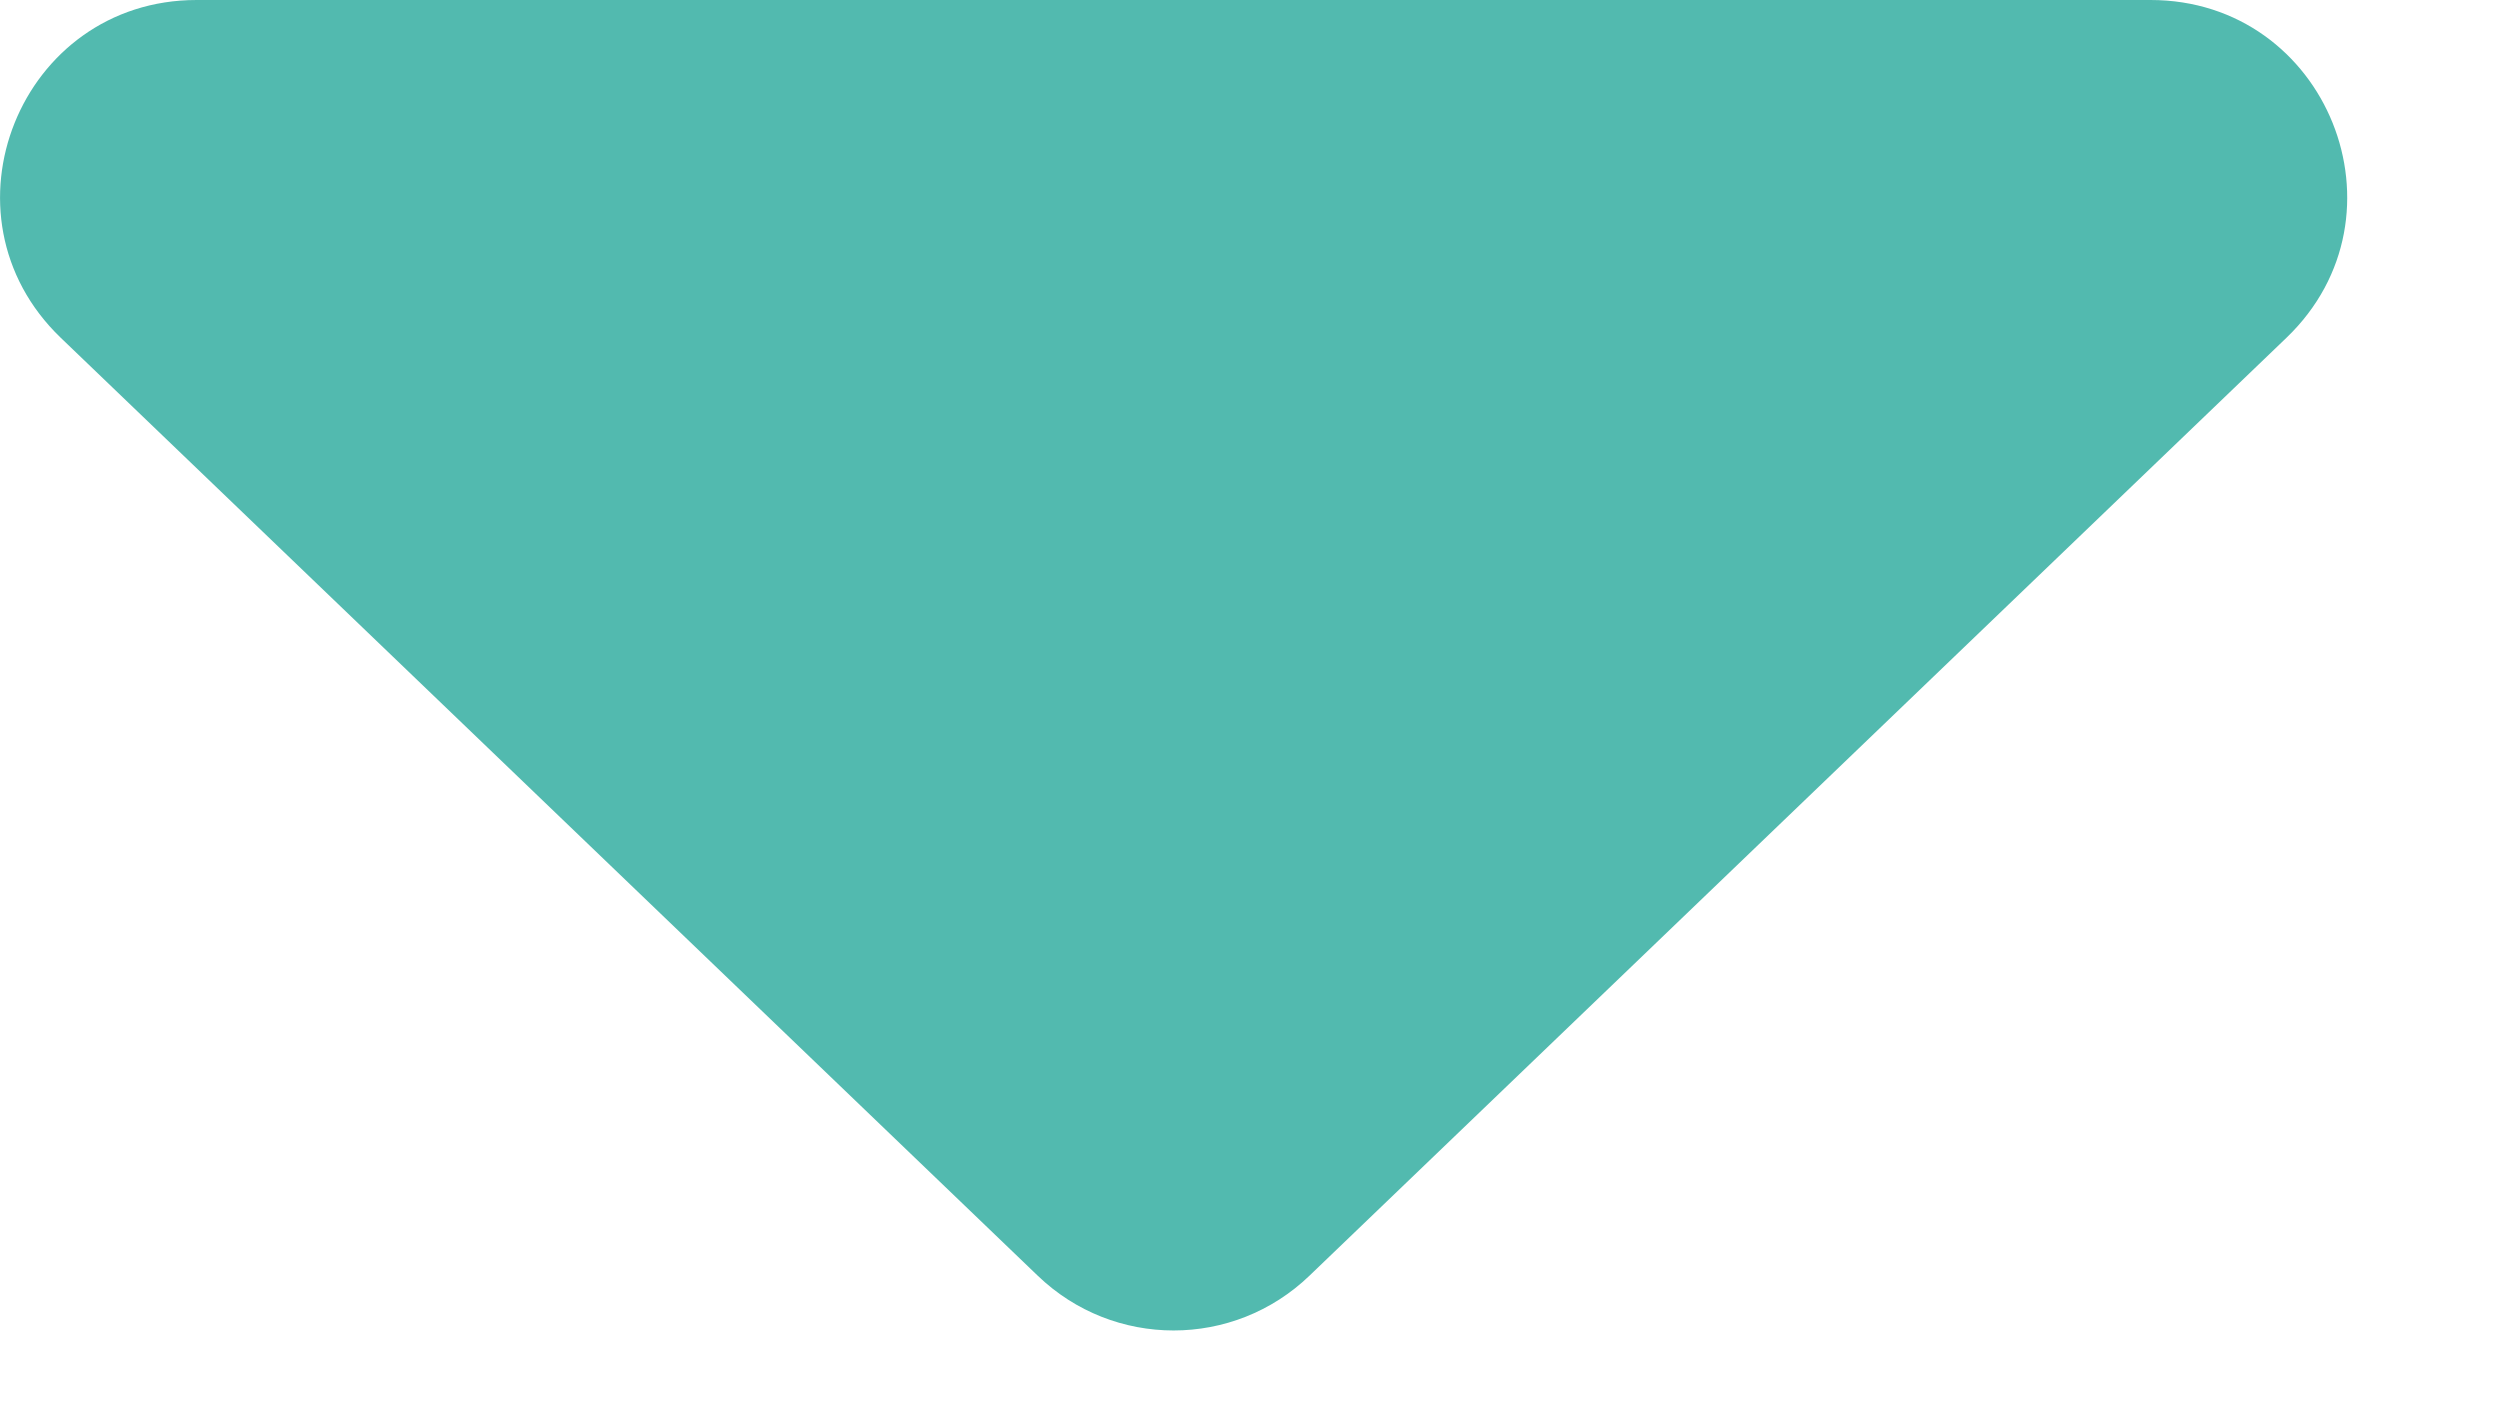 <svg width="100%" height="100%" viewBox="0 0 16 9" version="1.1" xmlns="http://www.w3.org/2000/svg" xmlns:xlink="http://www.w3.org/1999/xlink" xml:space="preserve" style="fill-rule:evenodd;clip-rule:evenodd;stroke-linejoin:round;stroke-miterlimit:1.414;"><path d="M1.259,0l12.504,0c1.132,0 1.687,1.378 0.87,2.162l-6.252,6.002c-0.486,0.468 -1.254,0.468 -1.74,0l-6.252,-6.002c-0.816,-0.784 -0.262,-2.162 0.87,-2.162" style="fill:#52baaf;fill-rule:nonzero;"/></svg>